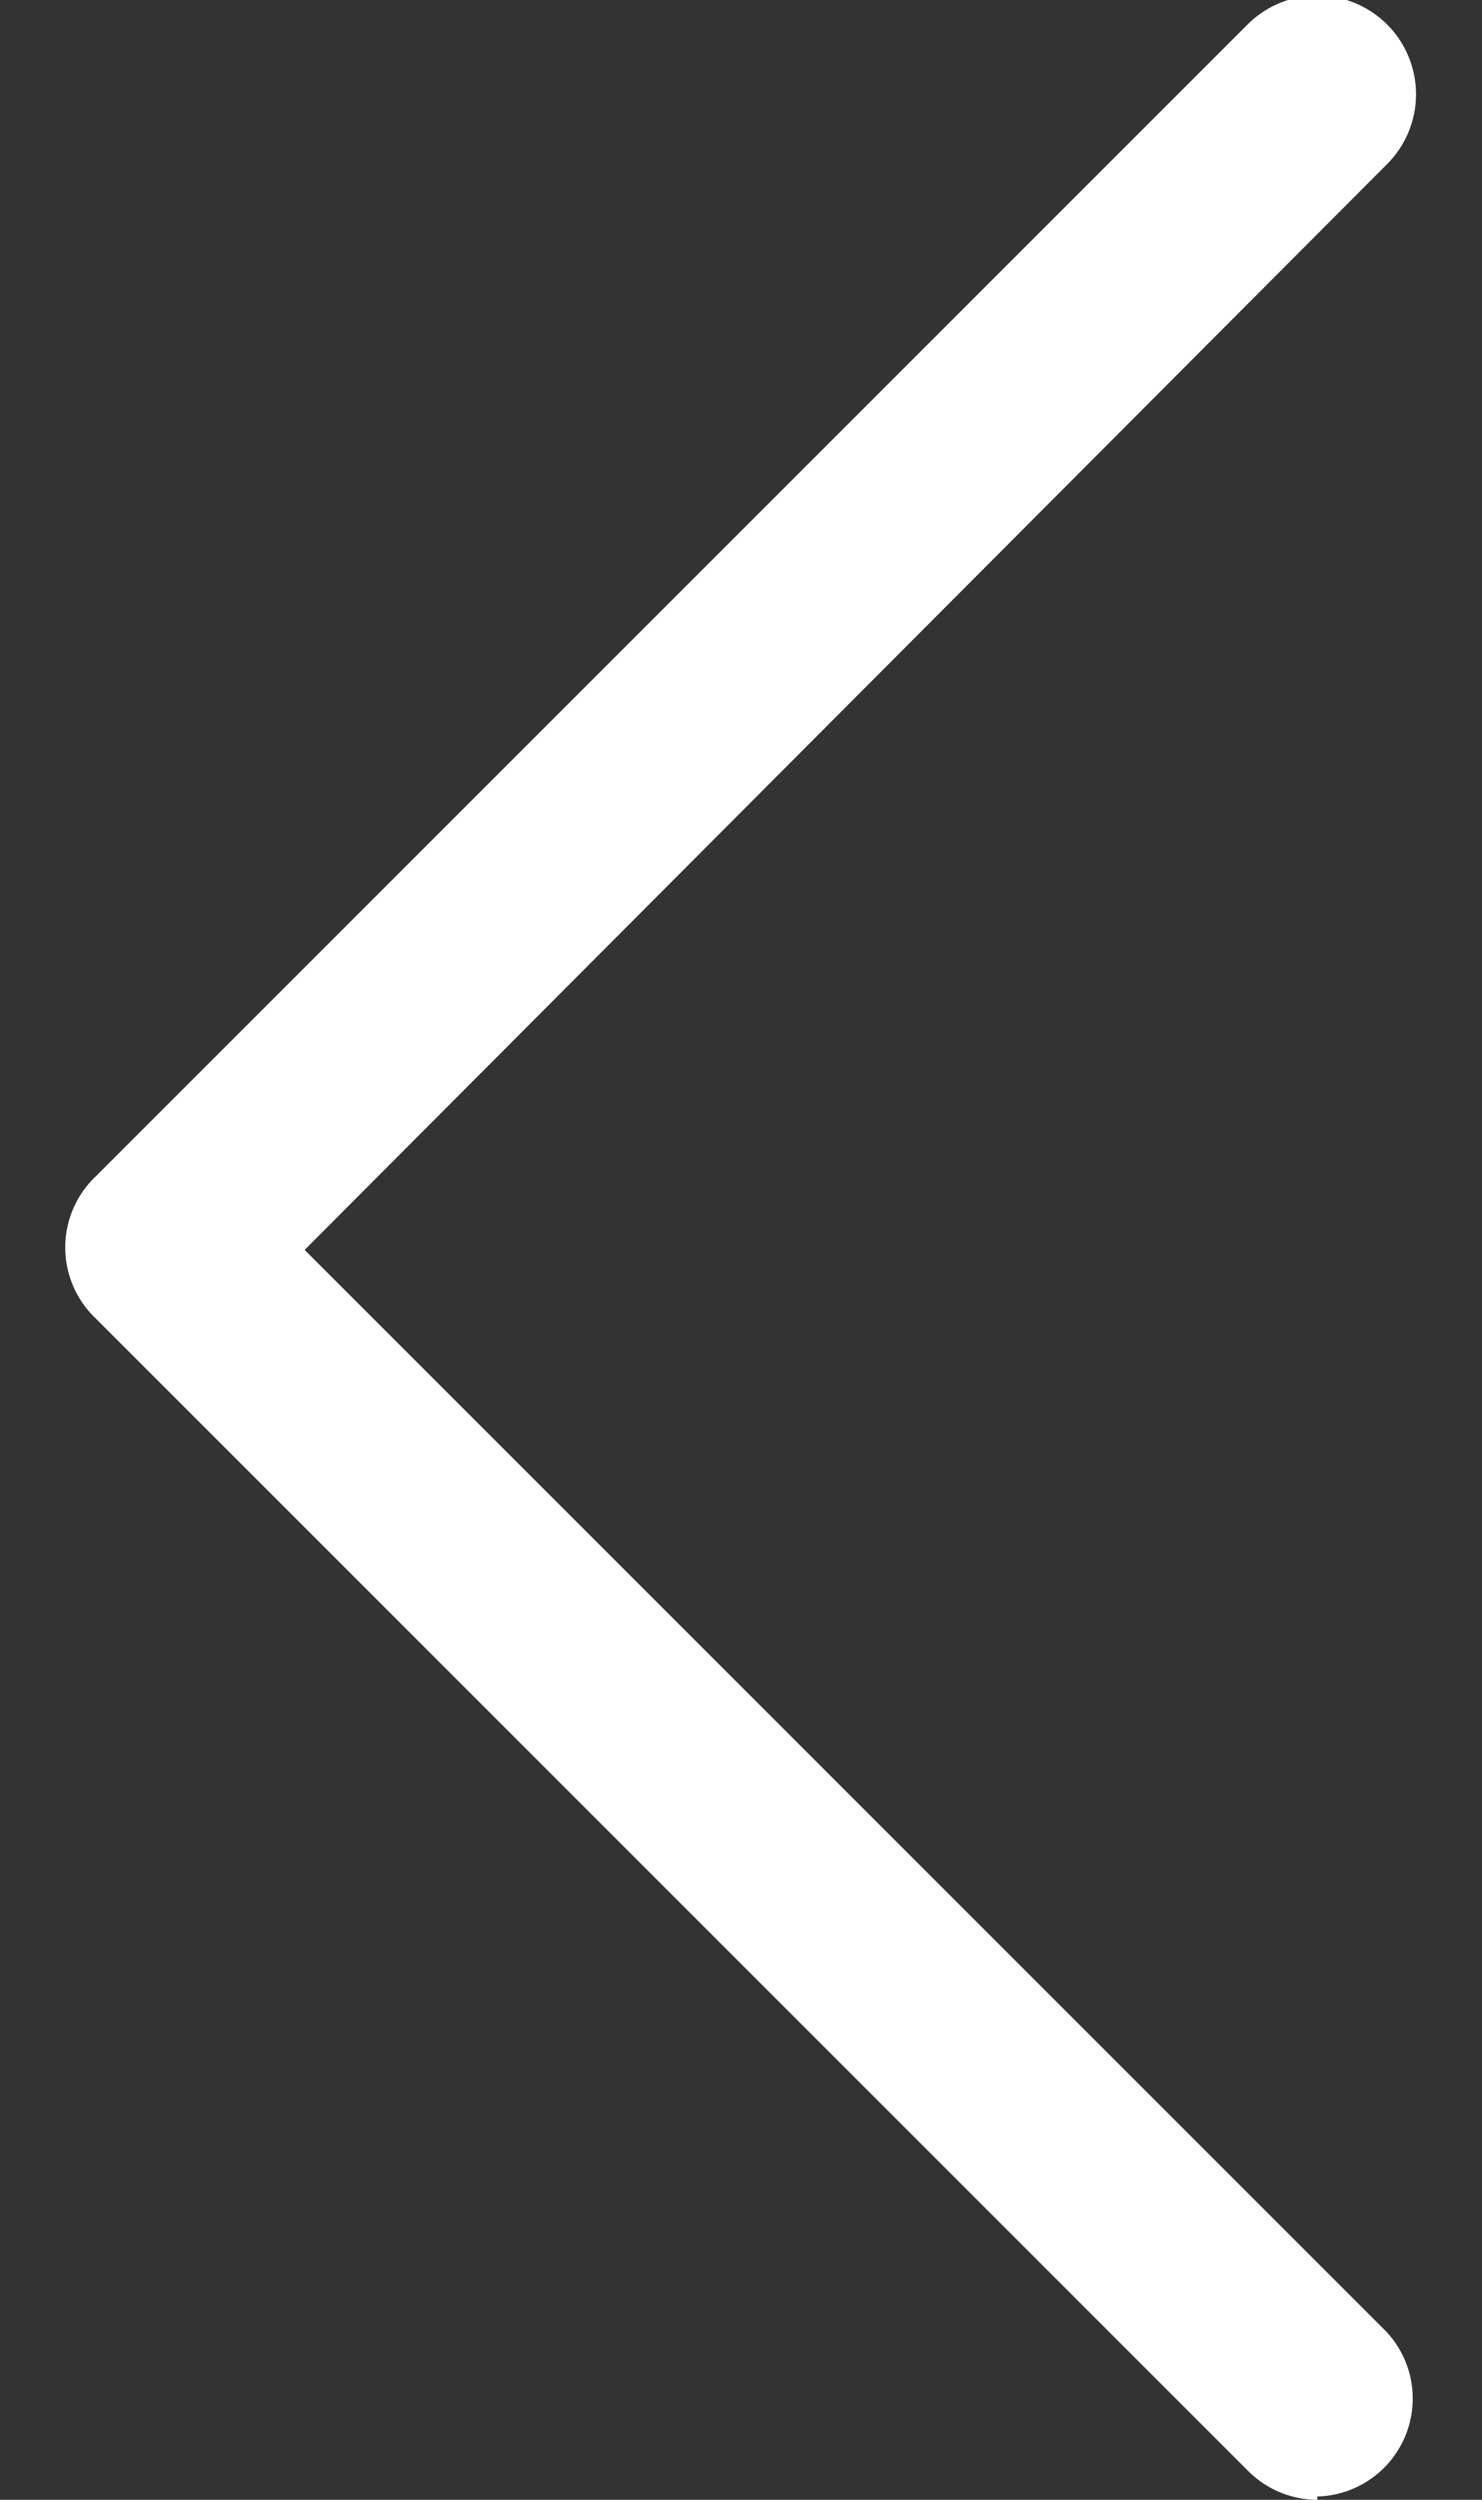 <svg xmlns="http://www.w3.org/2000/svg" xmlns:xlink="http://www.w3.org/1999/xlink" viewBox="0 0 18 30.36"><rect x="0" y="0" width="18" height="30.36" fill="#333333" stroke="none"/><defs><style>.cls-1{fill:#fff;}</style><symbol id="New_Symbol_15" data-name="New Symbol 15" viewBox="0 0 18 30.36"><path class="cls-1" d="M16,30.36a1.19,1.19,0,0,1-.84-.35l-14-14a1.19,1.19,0,0,1,0-1.72l14-14A1.19,1.19,0,0,1,16.84,2L3.7,15.18,16.84,28.32a1.19,1.19,0,0,1-.84,2Z"/></symbol></defs><title>Asset 2</title><g id="Layer_2" data-name="Layer 2"><g id="Layer_1-2" data-name="Layer 1"><use width="18" height="30.36" xlink:href="#New_Symbol_15"/></g></g></svg>